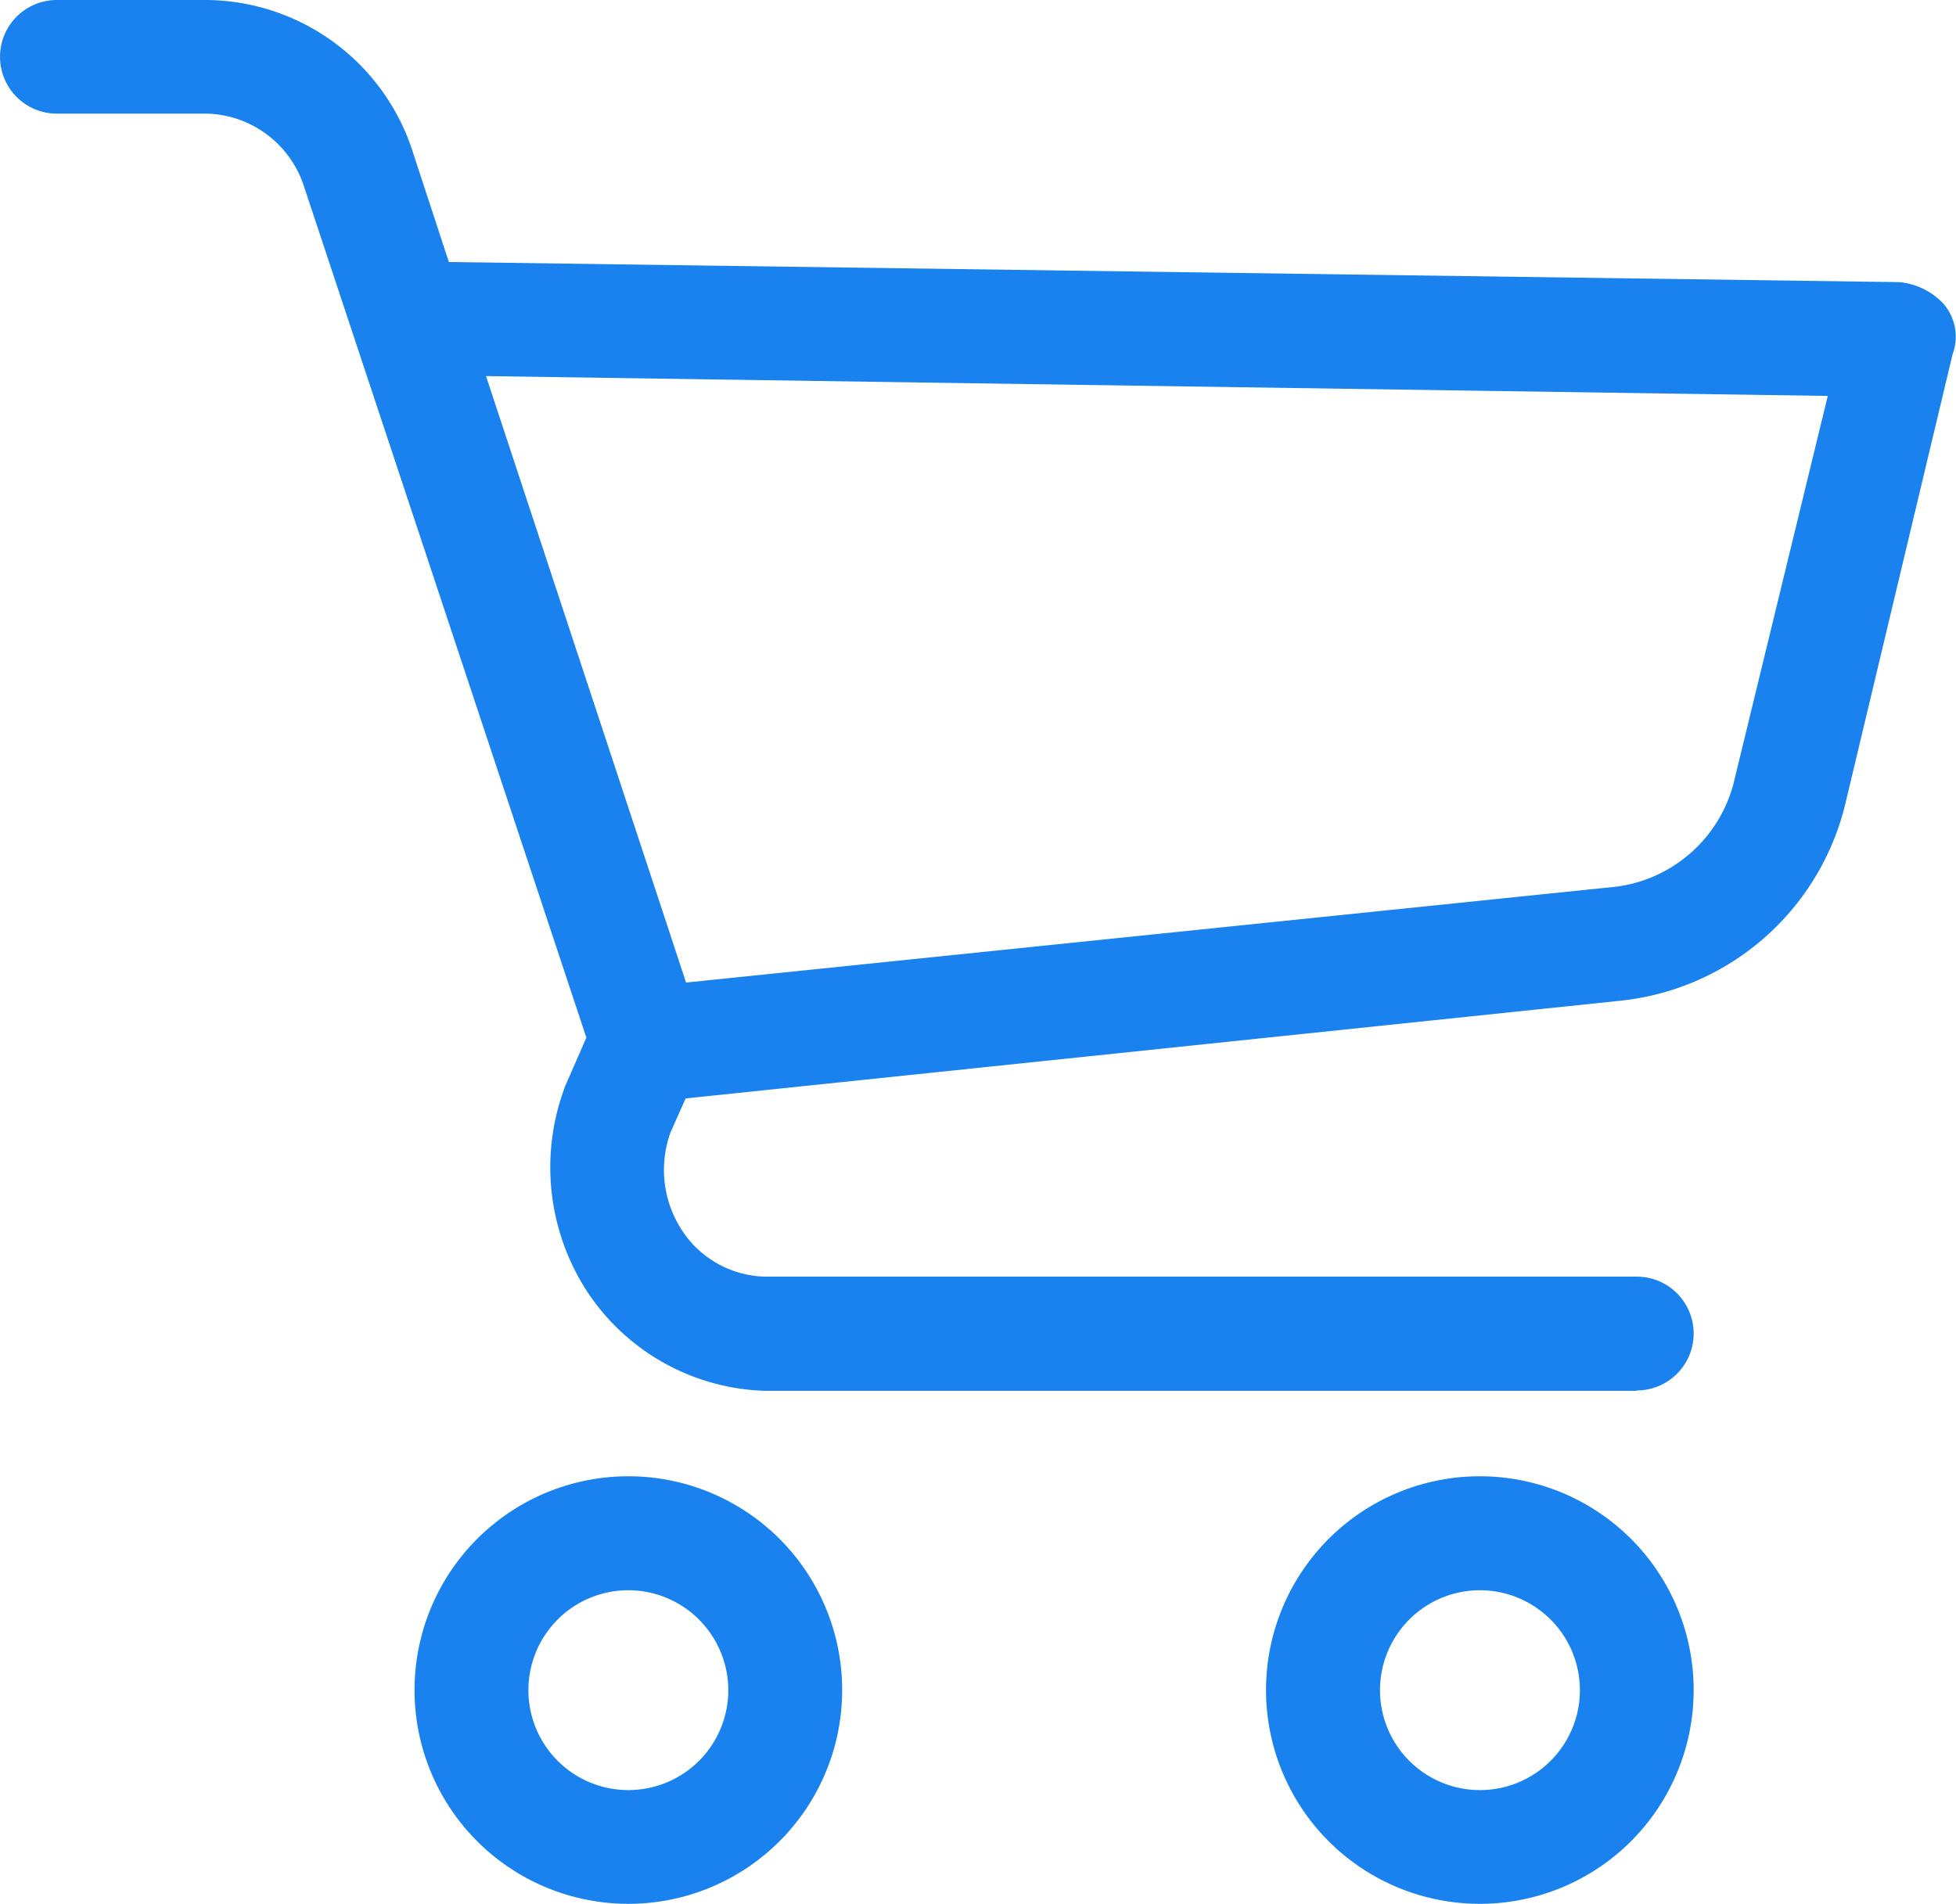 <svg id="Group_7447" data-name="Group 7447" xmlns="http://www.w3.org/2000/svg" viewBox="0 0 35.677 34.732">
  <g id="Group_7446" data-name="Group 7446">
    <g id="Group_7445" data-name="Group 7445">
      <g id="Group_7444" data-name="Group 7444">
        <g id="Group_7441" data-name="Group 7441" transform="translate(7.563 26.935)">
          <path id="Path_12629" data-name="Path 12629" d="M998.216,229.289a3.679,3.679,0,1,0,3.679,3.679A3.678,3.678,0,0,0,998.216,229.289Zm0,5.721a2.044,2.044,0,1,1,2.044-2.043A2.043,2.043,0,0,1,998.216,235.01Z" transform="translate(-994.318 -229.068)" fill="#1982ef"/>
          <path id="Path_12630" data-name="Path 12630" d="M998.289,236.939a3.9,3.9,0,1,1,3.9-3.9A3.9,3.9,0,0,1,998.289,236.939Zm0-7.357a3.458,3.458,0,1,0,3.459,3.459A3.463,3.463,0,0,0,998.289,229.582Zm0,5.723a2.264,2.264,0,1,1,2.264-2.264A2.266,2.266,0,0,1,998.289,235.3Zm0-4.087a1.823,1.823,0,1,0,1.823,1.823A1.826,1.826,0,0,0,998.289,231.218Z" transform="translate(-994.391 -229.142)" fill="#1982ef"/>
        </g>
        <g id="Group_7442" data-name="Group 7442" transform="translate(23.094 26.935)">
          <path id="Path_12631" data-name="Path 12631" d="M1008.557,229.289a3.679,3.679,0,1,0,3.678,3.679A3.678,3.678,0,0,0,1008.557,229.289Zm0,5.721a2.044,2.044,0,1,1,2.043-2.043A2.043,2.043,0,0,1,1008.557,235.01Z" transform="translate(-1004.657 -229.068)" fill="#1982ef"/>
          <path id="Path_12632" data-name="Path 12632" d="M1008.629,236.939a3.9,3.9,0,1,1,3.9-3.9A3.9,3.9,0,0,1,1008.629,236.939Zm0-7.357a3.458,3.458,0,1,0,3.461,3.459A3.464,3.464,0,0,0,1008.629,229.582Zm0,5.723a2.264,2.264,0,1,1,2.265-2.264A2.265,2.265,0,0,1,1008.629,235.3Zm0-4.087a1.823,1.823,0,1,0,1.825,1.823A1.825,1.825,0,0,0,1008.629,231.218Z" transform="translate(-1004.731 -229.142)" fill="#1982ef"/>
        </g>
        <g id="Group_7443" data-name="Group 7443">
          <path id="Path_12633" data-name="Path 12633" d="M1024.573,216.833a1.028,1.028,0,0,0-.655-.326l-26.609-.368-.734-2.249a3.763,3.763,0,0,0-3.516-2.534H990.32a.817.817,0,1,0,0,1.634h2.738a2.126,2.126,0,0,1,1.962,1.431l5.191,15.654-.409.94a3.926,3.926,0,0,0,.368,3.555,3.8,3.8,0,0,0,3.066,1.717h15.9a.817.817,0,1,0,0-1.634h-15.9a2.087,2.087,0,0,1-1.717-.981,2.249,2.249,0,0,1-.2-1.962l.327-.736,17.208-1.8a4.493,4.493,0,0,0,3.883-3.432l1.962-8.216A.7.7,0,0,0,1024.573,216.833Zm-3.434,8.544a2.779,2.779,0,0,1-2.493,2.166l-17,1.757-3.8-11.527,25.056.368Z" transform="translate(-989.282 -211.137)" fill="#1982ef"/>
          <path id="Path_12634" data-name="Path 12634" d="M1019.211,236.583h-15.9a4.027,4.027,0,0,1-3.249-1.816,4.158,4.158,0,0,1-.391-3.757l.38-.87-5.166-15.576a1.915,1.915,0,0,0-1.758-1.281h-2.734a1.036,1.036,0,1,1,0-2.073h2.738a3.987,3.987,0,0,1,3.724,2.68l.688,2.1,26.453.367a1.257,1.257,0,0,1,.813.4l0,0a.918.918,0,0,1,.162.915l-1.954,8.191a4.724,4.724,0,0,1-4.073,3.6l-17.082,1.786-.276.62a2.011,2.011,0,0,0,.189,1.754,1.86,1.86,0,0,0,1.535.877h15.9a1.038,1.038,0,1,1,0,2.076Zm-26.08-24.933h-2.737a.6.6,0,1,0,0,1.193h2.738a2.363,2.363,0,0,1,2.17,1.58l5.218,15.737-.442,1.017a3.711,3.711,0,0,0,.35,3.35,3.583,3.583,0,0,0,2.888,1.616h15.893a.6.6,0,1,0,0-1.2h-15.9a2.3,2.3,0,0,1-1.9-1.083,2.449,2.449,0,0,1-.224-2.154l.383-.867.126-.012,17.209-1.8a4.286,4.286,0,0,0,3.692-3.265l1.962-8.218a.49.49,0,0,0-.074-.5.8.8,0,0,0-.511-.255l-26.747-.368-.786-2.4A3.541,3.541,0,0,0,993.131,211.65Zm8.431,17.96-.054-.168-3.9-11.821.31.006,25.332.371-1.824,7.5a2.983,2.983,0,0,1-2.69,2.337Zm-3.341-11.539,3.649,11.064L1018.7,227.4a2.551,2.551,0,0,0,2.3-2v0l1.694-6.967Z" transform="translate(-989.356 -211.21)" fill="#1982ef"/>
        </g>
      </g>
    </g>
  </g>
</svg>

